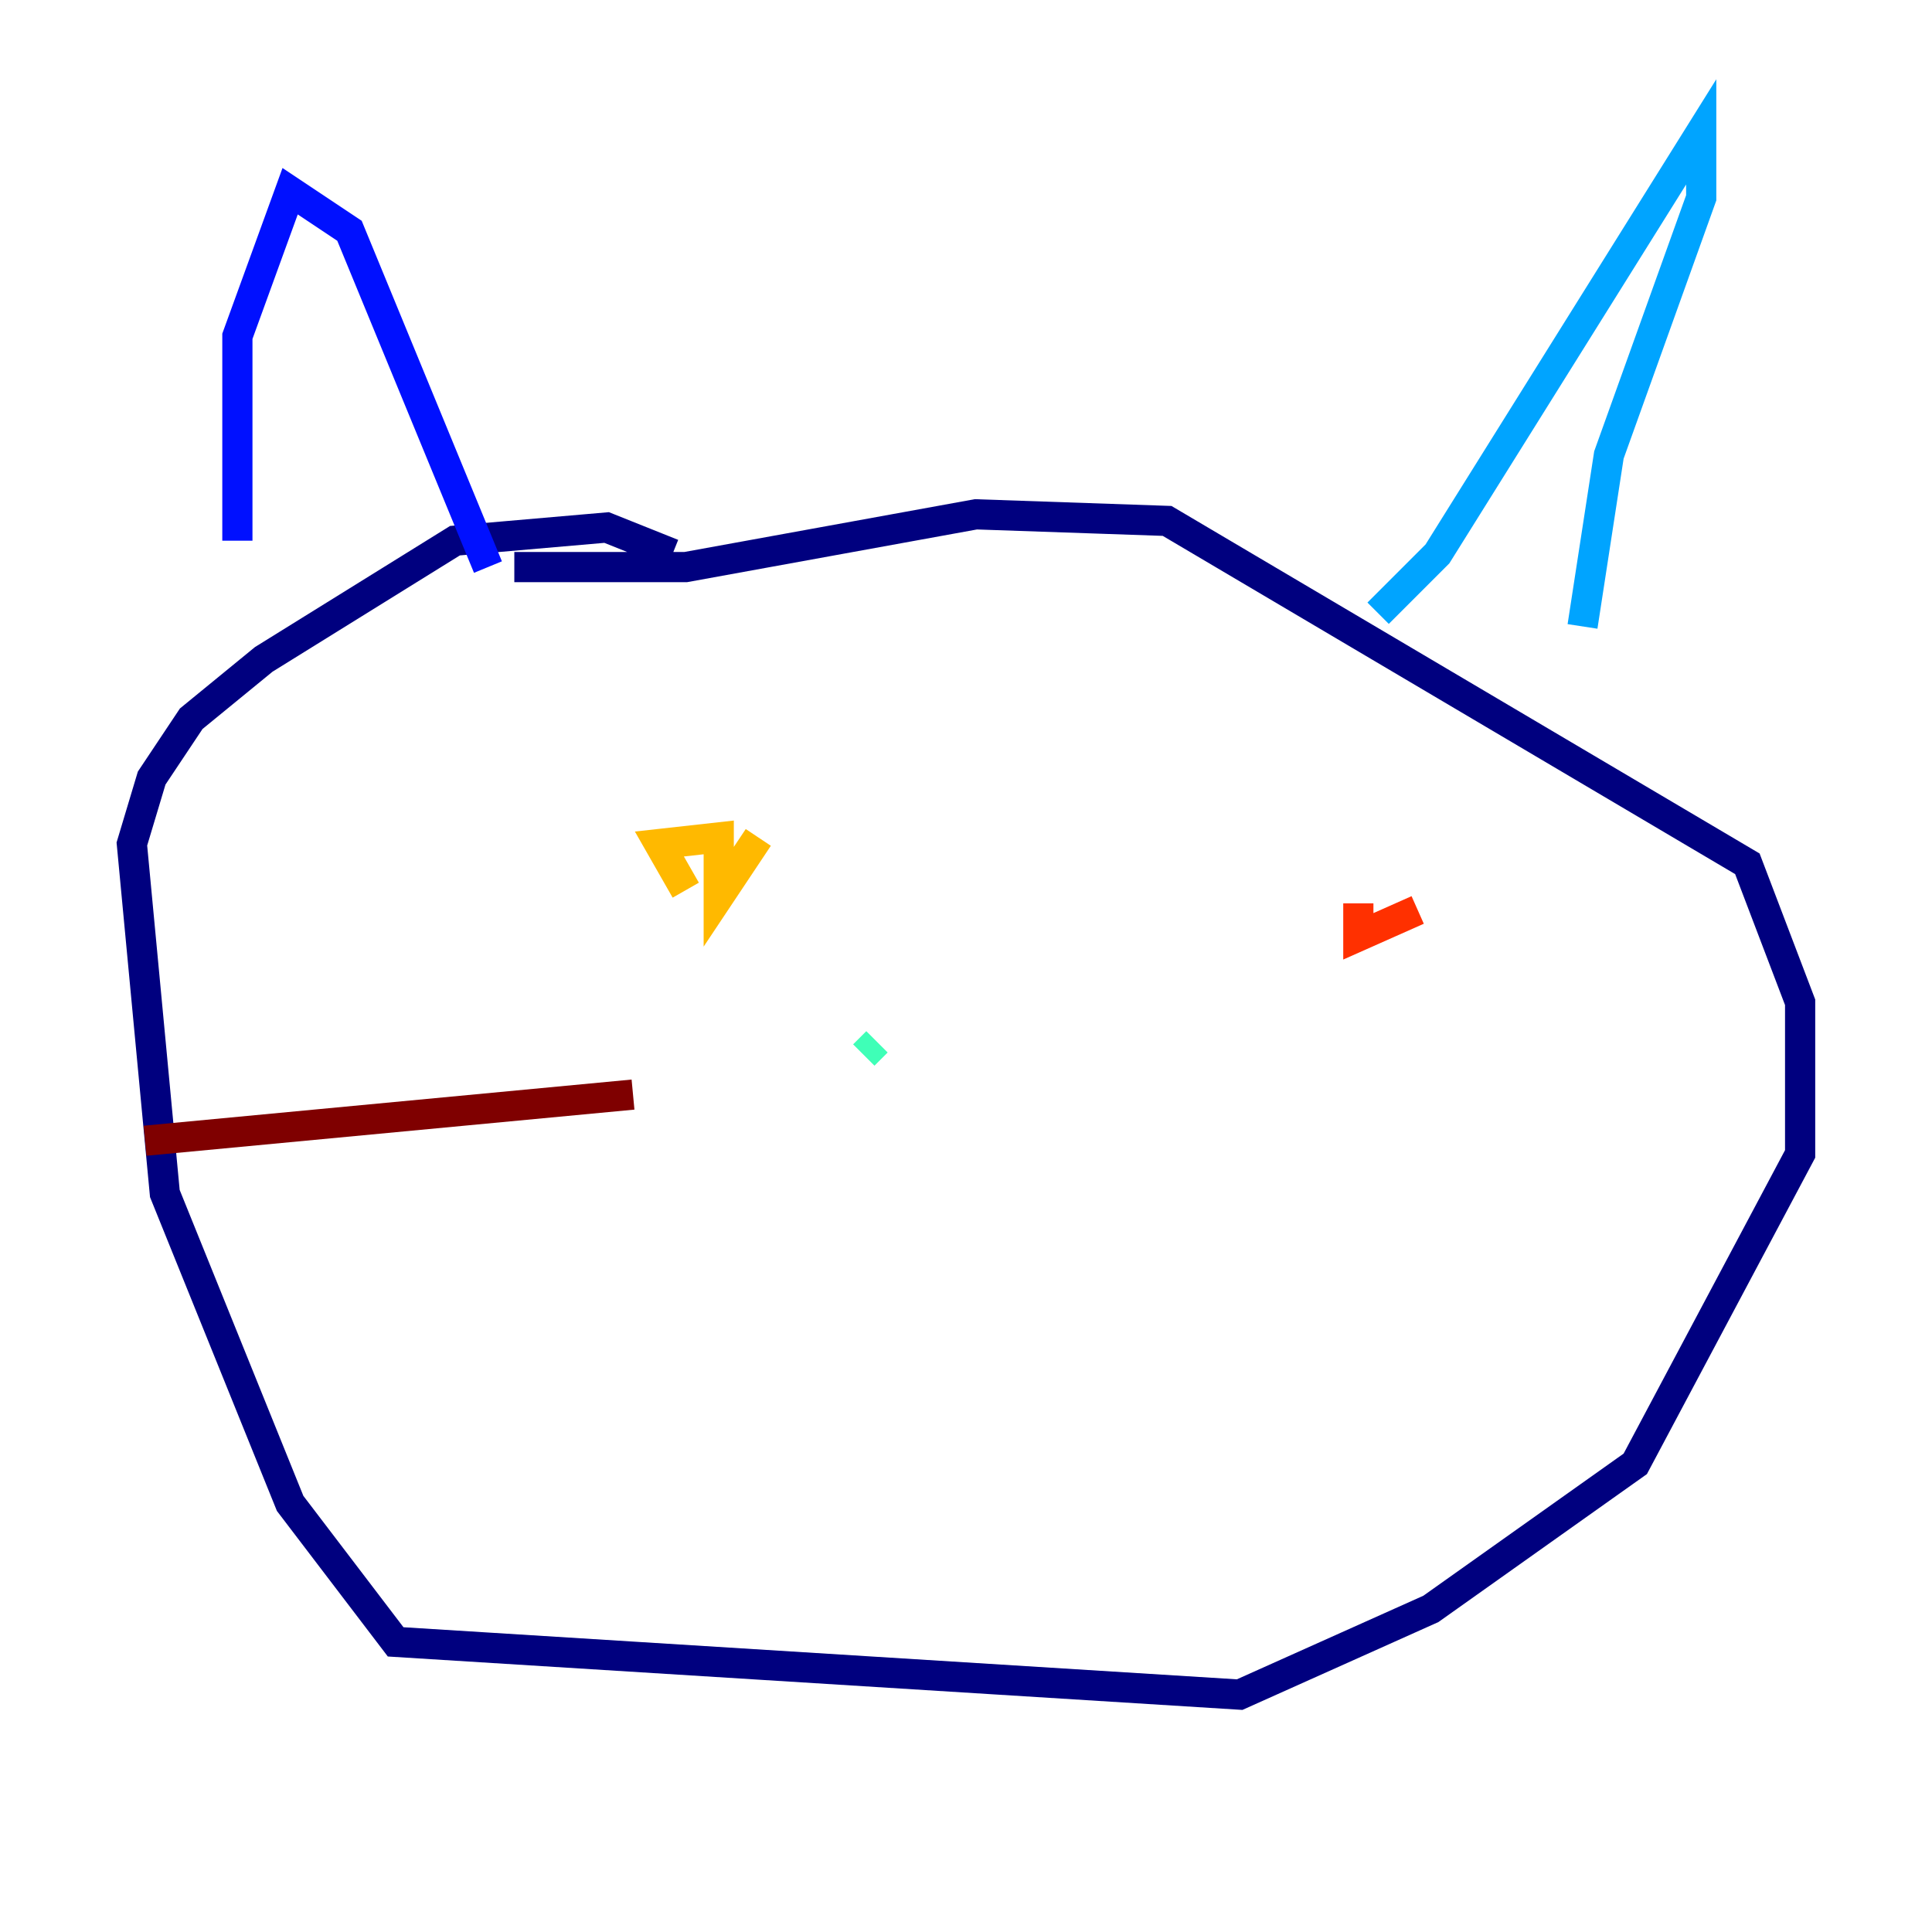 <?xml version="1.0" encoding="utf-8" ?>
<svg baseProfile="tiny" height="128" version="1.2" viewBox="0,0,128,128" width="128" xmlns="http://www.w3.org/2000/svg" xmlns:ev="http://www.w3.org/2001/xml-events" xmlns:xlink="http://www.w3.org/1999/xlink"><defs /><polyline fill="none" points="44.56,36.696 40.191,34.949 30.143,35.822 17.474,43.686 12.669,47.618 10.048,51.55 8.737,55.918 10.921,79.072 19.222,99.604 26.212,108.778 82.13,112.273 94.799,106.594 108.341,96.983 119.263,76.451 119.263,66.403 115.768,57.229 77.324,34.512 64.655,34.075 45.433,37.57 34.075,37.57" stroke="#00007f" stroke-width="2" /><polyline fill="none" points="32.328,37.57 23.154,15.29 19.222,12.669 15.727,22.28 15.727,35.822" stroke="#0010ff" stroke-width="2" /><polyline fill="none" points="91.304,40.628 95.236,36.696 112.71,8.737 112.71,13.106 106.594,30.143 104.846,41.502" stroke="#00a4ff" stroke-width="2" /><polyline fill="none" points="57.229,69.898 58.102,69.024" stroke="#3fffb7" stroke-width="2" /><polyline fill="none" points="19.222,58.102 19.222,58.102" stroke="#b7ff3f" stroke-width="2" /><polyline fill="none" points="50.239,55.481 47.618,59.413 47.618,55.481 43.686,55.918 45.433,58.976" stroke="#ffb900" stroke-width="2" /><polyline fill="none" points="93.925,60.287 89.993,62.034 89.993,59.85" stroke="#ff3000" stroke-width="2" /><polyline fill="none" points="41.939,72.519 9.611,75.577" stroke="#7f0000" stroke-width="2" /></svg>